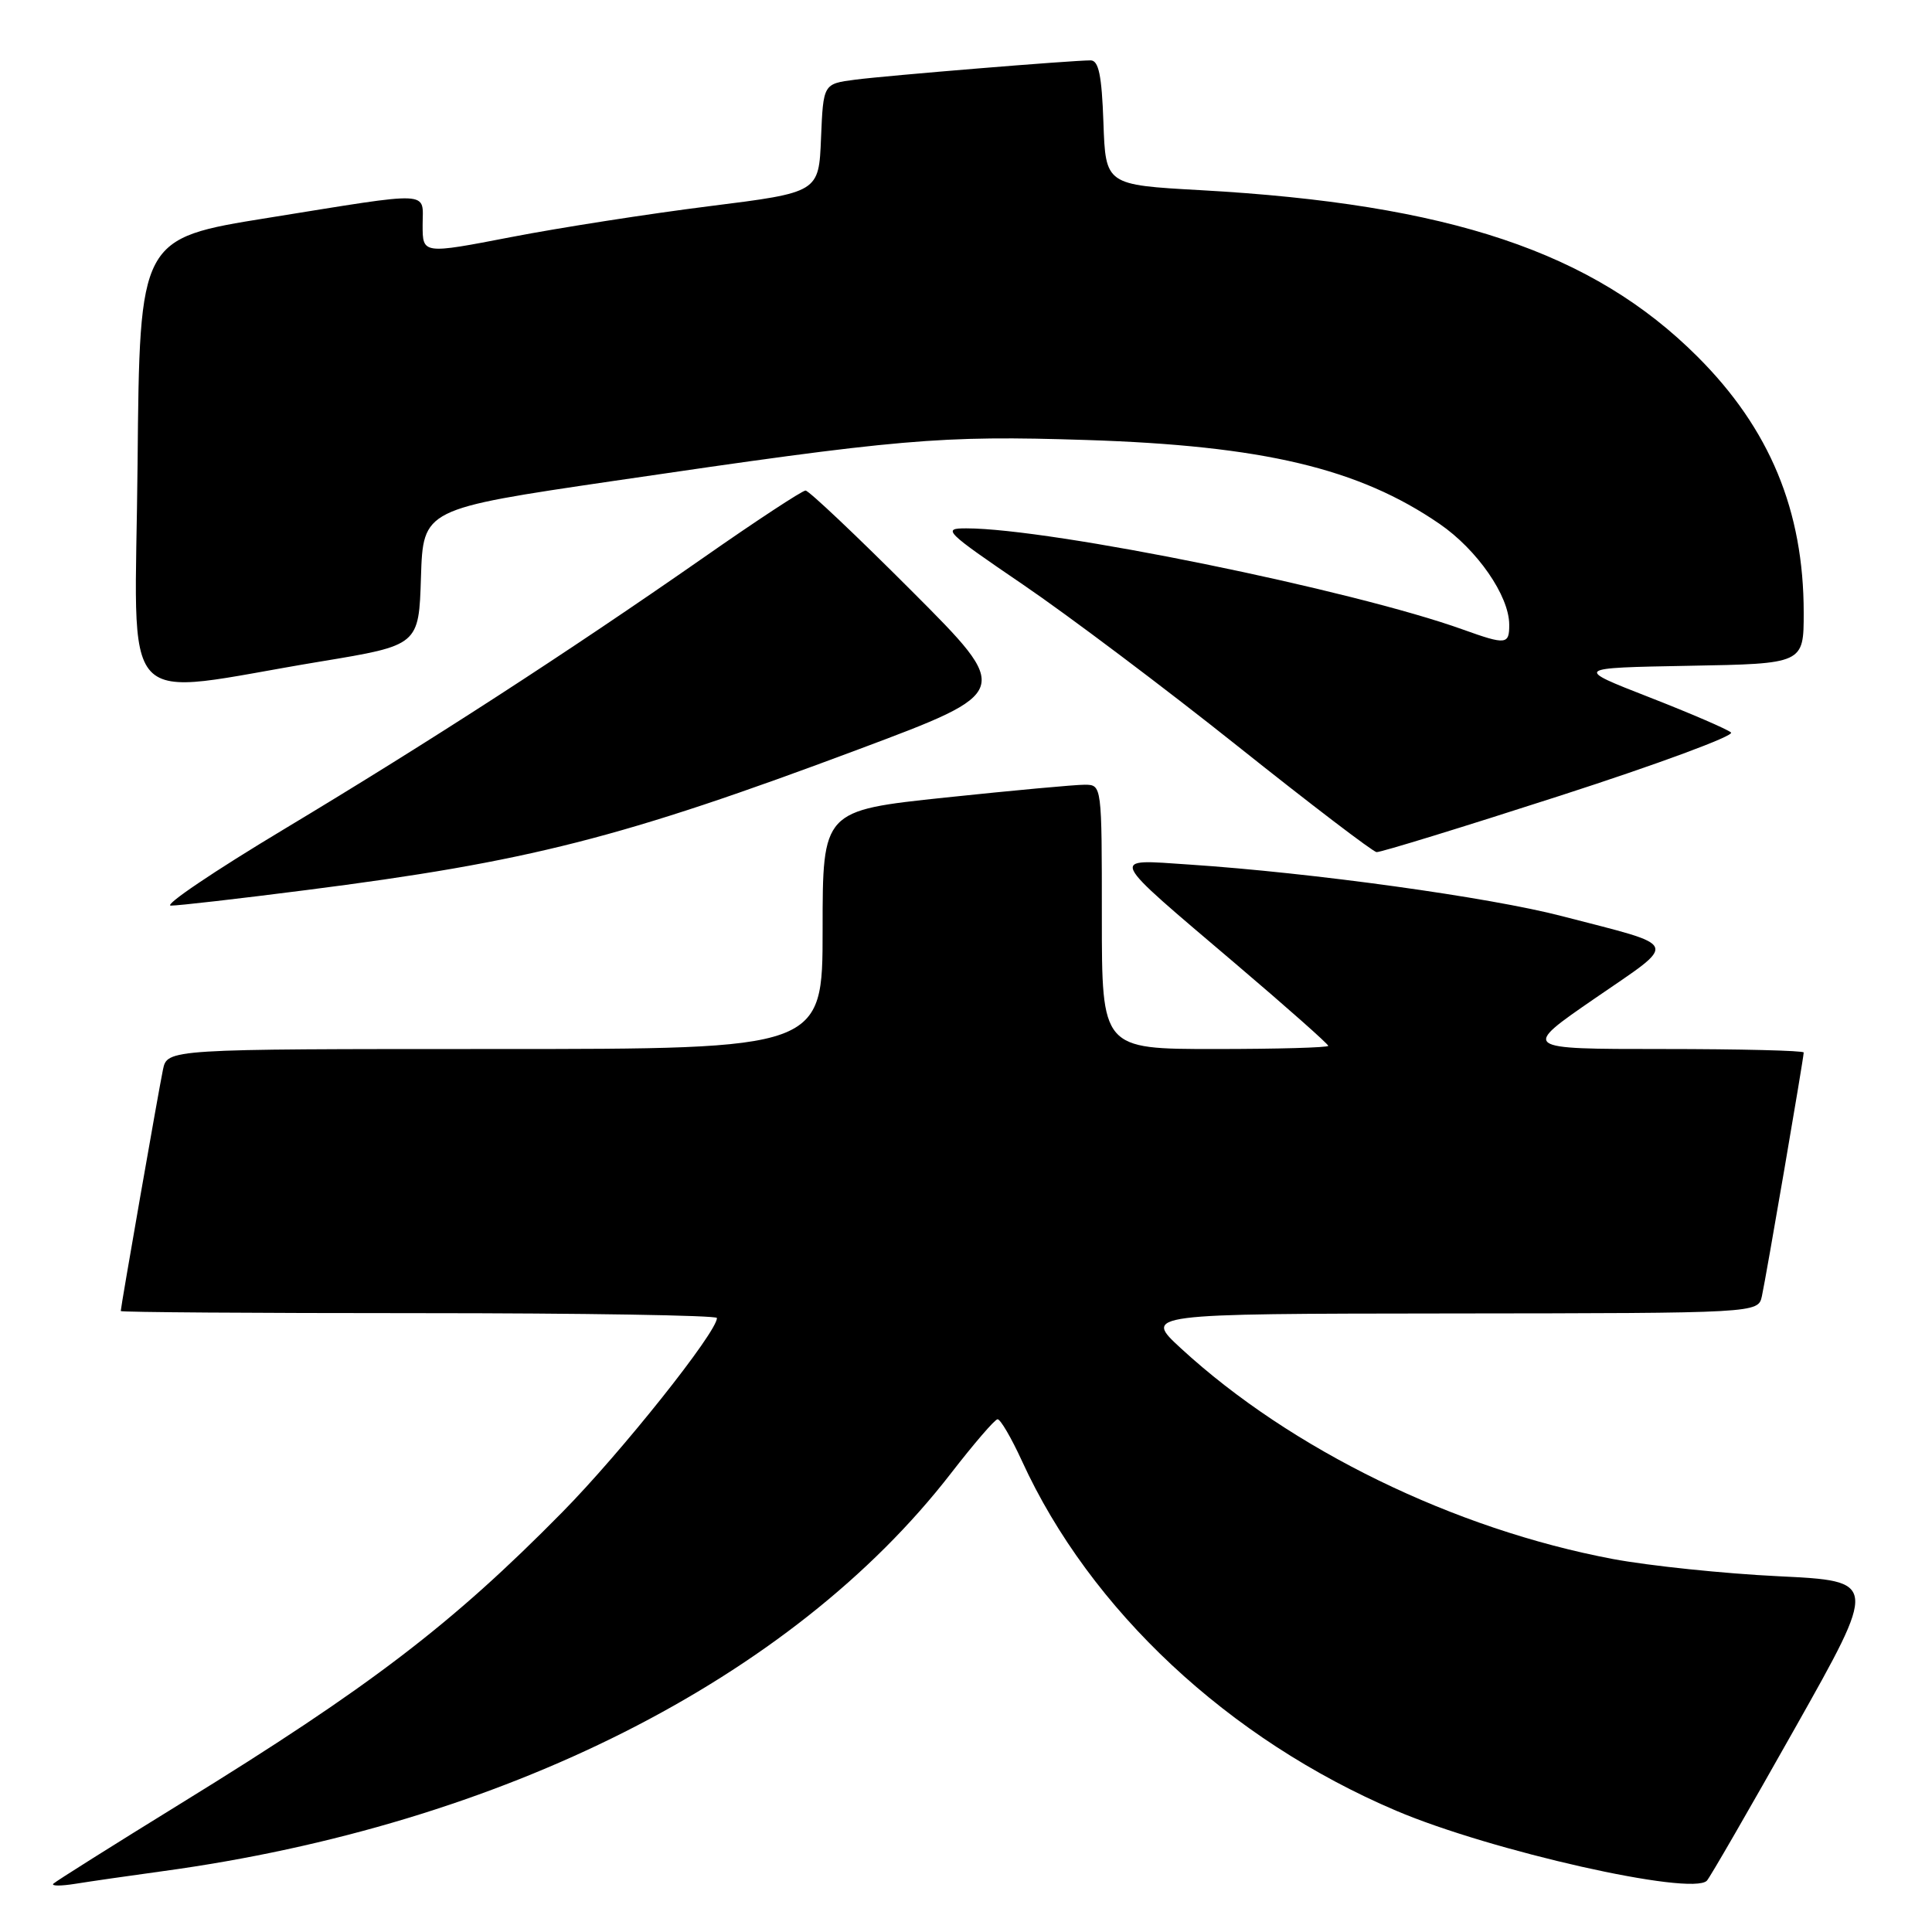 <?xml version="1.0" encoding="UTF-8" standalone="no"?>
<!DOCTYPE svg PUBLIC "-//W3C//DTD SVG 1.1//EN" "http://www.w3.org/Graphics/SVG/1.1/DTD/svg11.dtd" >
<svg xmlns="http://www.w3.org/2000/svg" xmlns:xlink="http://www.w3.org/1999/xlink" version="1.1" viewBox="0 0 256 256">
 <g >
 <path fill="currentColor"
d=" M 21.50 247.95 C 66.55 241.82 104.92 222.46 126.00 195.23 C 129.03 191.32 131.80 188.09 132.18 188.06 C 132.55 188.03 134.01 190.52 135.42 193.60 C 144.45 213.34 162.81 230.49 185.00 239.93 C 197.55 245.27 224.18 251.27 226.17 249.20 C 226.55 248.82 231.80 239.72 237.84 229.00 C 248.83 209.50 248.83 209.50 235.66 208.86 C 228.42 208.51 218.55 207.48 213.73 206.58 C 192.69 202.62 171.07 192.08 156.50 178.68 C 151.50 174.08 151.50 174.08 192.23 174.04 C 232.96 174.00 232.96 174.00 233.46 171.75 C 234.01 169.25 239.00 140.18 239.00 139.46 C 239.00 139.21 230.58 139.00 220.29 139.00 C 201.58 139.00 201.58 139.00 211.33 132.29 C 222.48 124.61 222.85 125.52 207.00 121.40 C 197.38 118.89 173.86 115.64 157.61 114.56 C 146.89 113.85 146.54 113.09 163.75 127.73 C 170.49 133.46 176.00 138.34 176.00 138.58 C 176.00 138.81 169.25 139.00 161.00 139.00 C 146.00 139.00 146.00 139.00 146.00 121.50 C 146.00 104.02 146.00 104.00 143.75 103.98 C 142.51 103.97 134.19 104.74 125.25 105.68 C 109.00 107.40 109.00 107.40 109.00 123.20 C 109.00 139.00 109.00 139.00 65.58 139.00 C 22.16 139.00 22.16 139.00 21.59 141.75 C 21.02 144.49 16.00 173.20 16.00 173.72 C 16.00 173.88 33.77 174.00 55.50 174.00 C 77.22 174.00 95.00 174.29 95.00 174.64 C 95.00 176.52 82.32 192.45 74.50 200.38 C 59.87 215.24 48.97 223.56 24.07 238.90 C 15.04 244.47 7.39 249.28 7.07 249.60 C 6.76 249.92 8.07 249.92 10.00 249.61 C 11.93 249.30 17.10 248.55 21.50 247.95 Z  M 40.50 117.95 C 70.06 114.18 82.35 111.05 113.82 99.27 C 134.14 91.66 134.14 91.66 120.83 78.33 C 113.51 71.00 107.17 65.00 106.74 65.00 C 106.31 65.00 100.22 68.99 93.23 73.88 C 75.08 86.53 57.06 98.20 37.64 109.87 C 28.36 115.44 21.61 120.00 22.64 120.00 C 23.66 120.00 31.70 119.08 40.50 117.95 Z  M 206.77 105.42 C 219.68 101.25 229.85 97.49 229.37 97.06 C 228.89 96.63 224.02 94.53 218.54 92.39 C 208.57 88.50 208.57 88.50 223.79 88.22 C 239.00 87.95 239.00 87.95 239.00 81.18 C 239.00 67.66 234.50 56.81 224.92 47.25 C 211.04 33.39 192.08 27.04 159.12 25.20 C 146.50 24.50 146.50 24.50 146.21 16.25 C 145.99 9.97 145.58 8.00 144.51 8.00 C 142.01 8.00 117.63 10.00 113.29 10.56 C 109.09 11.11 109.09 11.11 108.79 18.30 C 108.50 25.50 108.50 25.50 94.00 27.32 C 86.03 28.32 74.21 30.16 67.75 31.41 C 56.00 33.68 56.00 33.68 56.00 29.84 C 56.00 25.23 57.67 25.31 35.50 28.87 C 18.50 31.60 18.50 31.60 18.23 61.40 C 17.93 95.31 15.04 92.18 42.50 87.65 C 55.50 85.50 55.50 85.50 55.78 76.47 C 56.07 67.44 56.07 67.44 81.28 63.73 C 119.36 58.13 124.49 57.68 143.91 58.30 C 167.36 59.05 180.04 62.06 190.74 69.41 C 195.73 72.83 199.96 78.93 199.98 82.75 C 200.00 85.42 199.57 85.47 193.88 83.43 C 179.27 78.17 139.29 70.02 128.05 70.01 C 124.79 70.00 125.20 70.41 135.55 77.46 C 141.57 81.56 154.38 91.20 164.00 98.87 C 173.62 106.54 181.91 112.86 182.40 112.91 C 182.90 112.96 193.86 109.59 206.77 105.42 Z "/>
</g>
</svg>